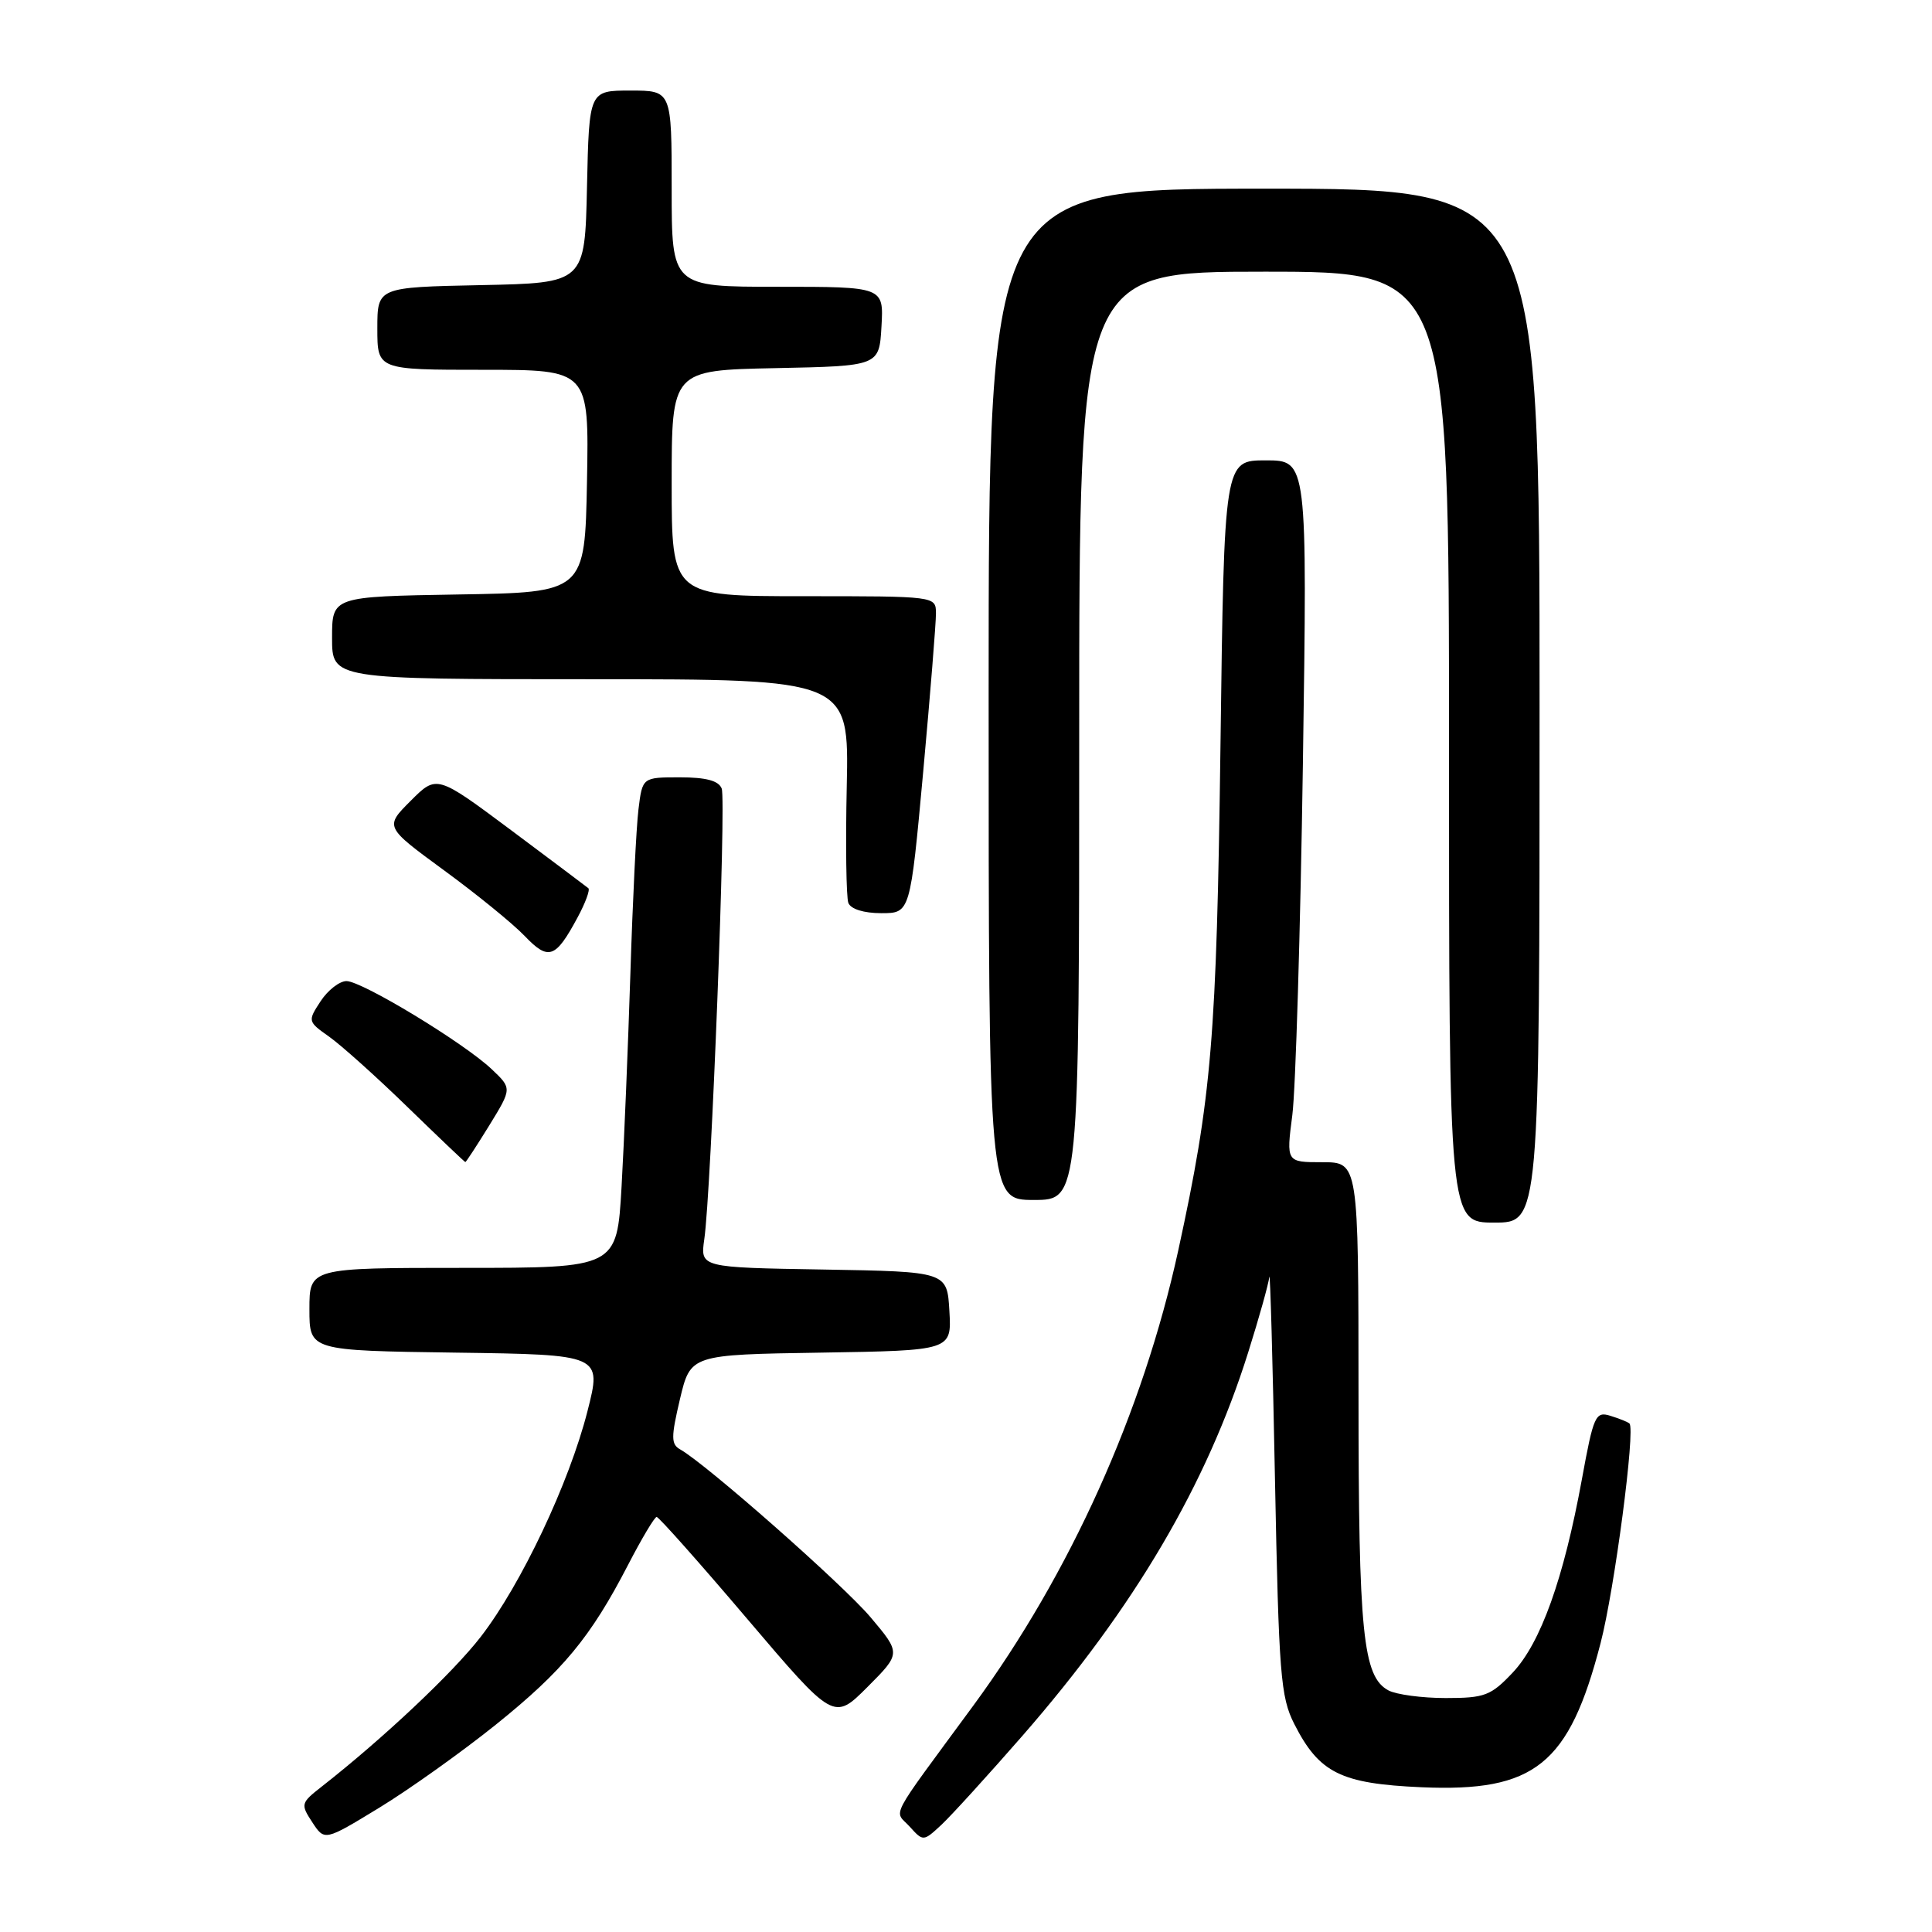 <?xml version="1.0" encoding="UTF-8" standalone="no"?>
<!DOCTYPE svg PUBLIC "-//W3C//DTD SVG 1.1//EN" "http://www.w3.org/Graphics/SVG/1.1/DTD/svg11.dtd" >
<svg xmlns="http://www.w3.org/2000/svg" xmlns:xlink="http://www.w3.org/1999/xlink" version="1.1" viewBox="0 0 256 256">
 <g >
 <path fill="currentColor"
d=" M 65.67 228.55 C 74.59 221.38 78.25 216.97 83.23 207.34 C 85.03 203.86 86.73 201.01 87.01 201.00 C 87.29 201.00 92.69 207.07 99.00 214.50 C 110.48 228.00 110.48 228.00 114.94 223.54 C 119.39 219.08 119.39 219.08 115.35 214.29 C 111.68 209.95 93.55 193.97 90.12 192.05 C 88.91 191.37 88.91 190.43 90.10 185.38 C 91.50 179.50 91.50 179.50 108.80 179.23 C 126.10 178.95 126.10 178.95 125.80 173.73 C 125.50 168.50 125.50 168.50 109.14 168.22 C 92.79 167.95 92.79 167.95 93.32 164.22 C 94.24 157.91 96.24 106.07 95.63 104.49 C 95.23 103.45 93.57 103.00 90.09 103.00 C 85.12 103.00 85.12 103.00 84.60 107.25 C 84.31 109.59 83.83 119.38 83.53 129.00 C 83.22 138.62 82.70 151.34 82.36 157.25 C 81.74 168.00 81.74 168.00 61.37 168.00 C 41.00 168.00 41.00 168.00 41.00 173.48 C 41.00 178.96 41.00 178.96 60.38 179.23 C 79.75 179.50 79.75 179.50 77.84 187.00 C 75.42 196.50 69.07 209.93 63.72 216.86 C 60.04 221.63 50.78 230.35 42.62 236.74 C 39.86 238.90 39.81 239.07 41.38 241.46 C 43.01 243.95 43.01 243.95 50.26 239.53 C 54.24 237.10 61.17 232.16 65.67 228.55 Z  M 135.48 230.00 C 150.33 212.97 159.88 196.74 165.39 179.20 C 166.83 174.63 168.09 170.13 168.19 169.20 C 168.30 168.26 168.64 180.32 168.94 196.00 C 169.45 221.87 169.68 224.86 171.50 228.44 C 174.80 234.93 177.65 236.35 188.37 236.82 C 203.38 237.47 207.91 233.83 212.08 217.74 C 213.93 210.64 216.73 189.35 215.91 188.62 C 215.69 188.42 214.55 187.96 213.38 187.60 C 211.41 186.99 211.15 187.56 209.60 196.06 C 207.19 209.20 204.15 217.69 200.45 221.62 C 197.55 224.69 196.74 225.00 191.57 225.00 C 188.43 225.00 185.02 224.54 183.98 223.99 C 180.59 222.17 180.01 216.49 180.01 184.75 C 180.00 154.00 180.00 154.00 175.21 154.00 C 170.43 154.00 170.43 154.00 171.24 147.75 C 171.68 144.31 172.31 123.39 172.64 101.25 C 173.23 61.00 173.23 61.00 167.72 61.00 C 162.21 61.00 162.21 61.00 161.72 98.75 C 161.21 137.60 160.56 145.34 156.12 165.71 C 151.45 187.10 141.79 208.54 128.97 226.00 C 117.49 241.63 118.47 239.76 120.54 242.04 C 122.33 244.02 122.35 244.02 124.77 241.77 C 126.10 240.52 130.92 235.22 135.48 230.00 Z  M 204.00 93.50 C 204.00 25.00 204.00 25.00 167.50 25.00 C 131.00 25.00 131.00 25.00 131.00 92.00 C 131.00 159.00 131.00 159.00 137.00 159.00 C 143.00 159.00 143.00 159.00 143.00 97.50 C 143.00 36.00 143.00 36.00 167.50 36.00 C 192.00 36.00 192.00 36.00 192.00 99.00 C 192.00 162.00 192.00 162.00 198.00 162.00 C 204.00 162.00 204.00 162.00 204.00 93.50 Z  M 64.84 149.11 C 67.84 144.22 67.84 144.22 65.17 141.69 C 61.51 138.21 47.97 130.00 45.91 130.00 C 44.99 130.00 43.44 131.20 42.48 132.67 C 40.76 135.30 40.77 135.36 43.62 137.37 C 45.20 138.49 49.88 142.68 54.00 146.69 C 58.12 150.69 61.57 153.98 61.66 153.98 C 61.75 153.99 63.18 151.80 64.84 149.11 Z  M 76.54 121.55 C 77.57 119.64 78.21 117.90 77.96 117.69 C 77.71 117.48 73.08 114.01 67.69 109.98 C 57.87 102.66 57.87 102.66 54.42 106.11 C 50.97 109.56 50.97 109.56 58.82 115.31 C 63.14 118.47 67.95 122.38 69.51 124.01 C 72.69 127.33 73.60 127.02 76.54 121.55 Z  M 122.33 102.25 C 123.27 91.94 124.03 82.49 124.02 81.25 C 124.00 79.00 123.98 79.00 106.50 79.00 C 89.00 79.00 89.00 79.00 89.00 64.03 C 89.00 49.06 89.00 49.06 102.75 48.78 C 116.50 48.50 116.50 48.50 116.80 43.25 C 117.10 38.00 117.10 38.00 103.05 38.00 C 89.00 38.00 89.00 38.00 89.00 25.00 C 89.00 12.00 89.00 12.00 83.53 12.00 C 78.06 12.00 78.06 12.00 77.78 24.75 C 77.50 37.50 77.50 37.50 63.75 37.78 C 50.00 38.06 50.00 38.06 50.00 43.53 C 50.00 49.00 50.00 49.00 64.03 49.00 C 78.05 49.00 78.05 49.00 77.78 63.75 C 77.50 78.50 77.50 78.50 60.75 78.77 C 44.00 79.05 44.00 79.05 44.00 84.52 C 44.00 90.00 44.00 90.00 78.25 90.00 C 112.50 90.00 112.50 90.00 112.20 104.14 C 112.03 111.91 112.13 118.89 112.41 119.64 C 112.73 120.46 114.46 121.00 116.78 121.00 C 120.61 121.00 120.61 121.00 122.33 102.25 Z "/>
</g>
</svg>